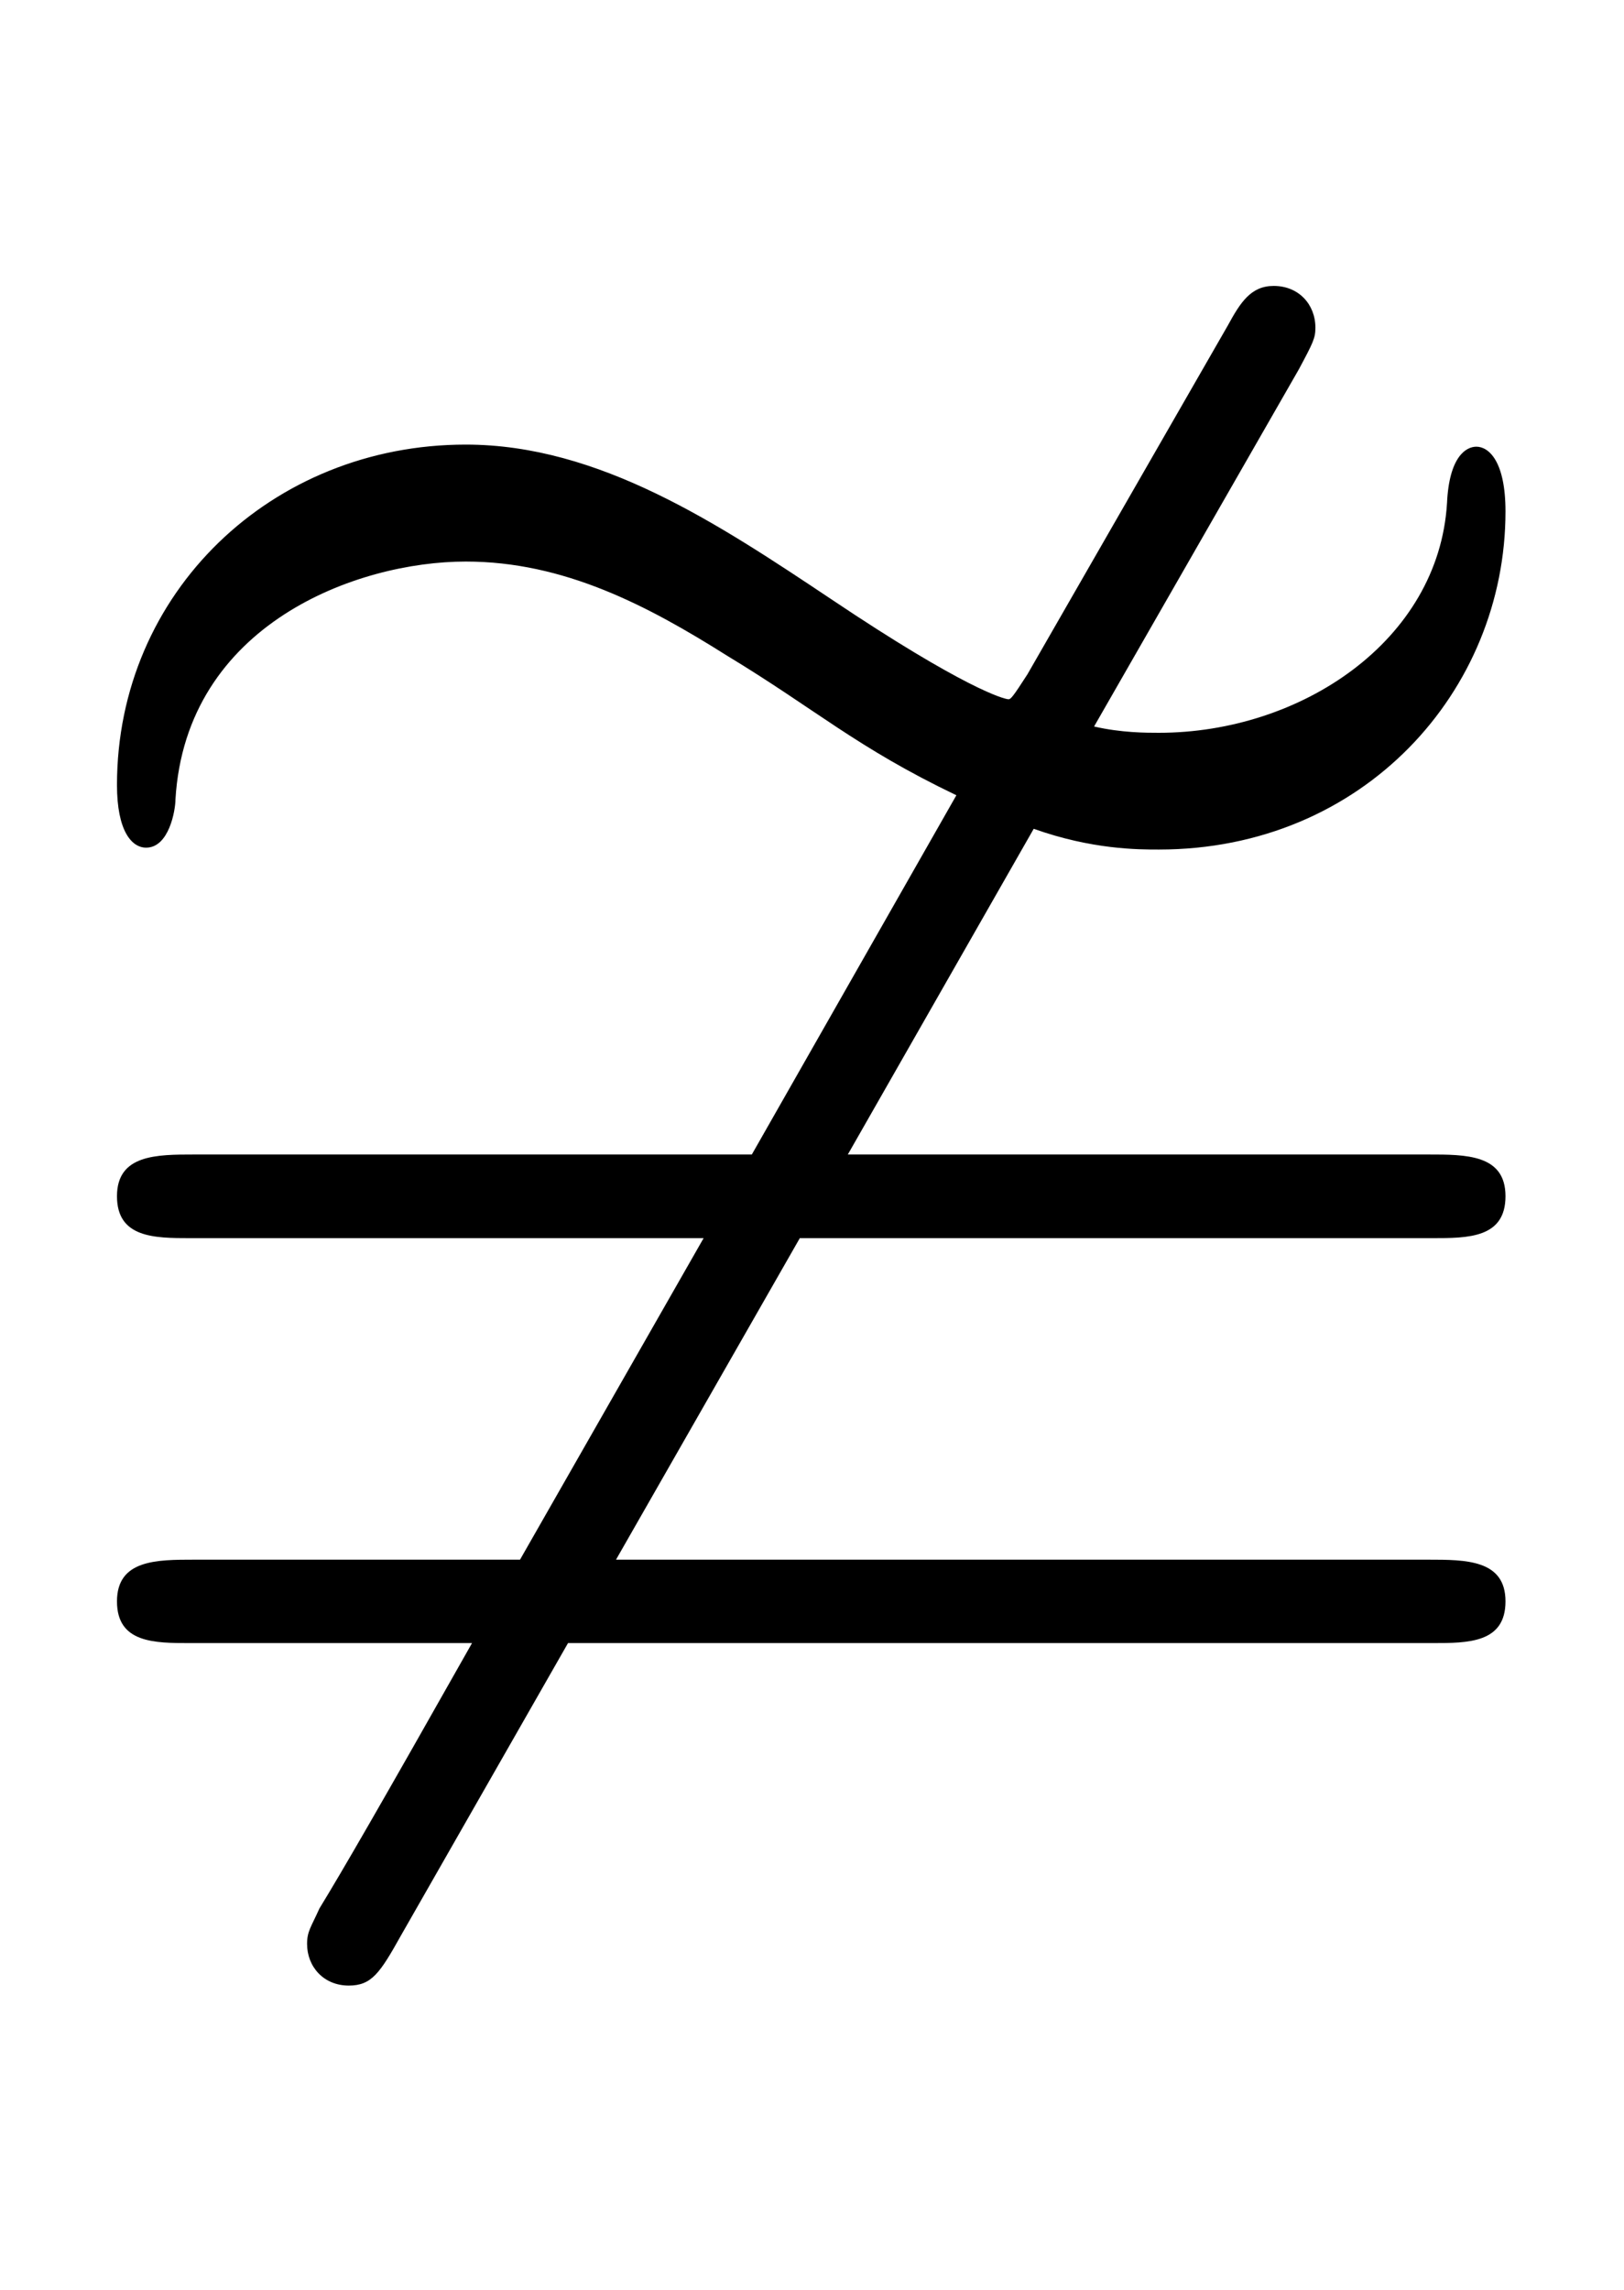 <?xml version='1.0' encoding='UTF-8'?>
<!-- This file was generated by dvisvgm 2.2 -->
<svg height='15.295pt' version='1.1' viewBox='200.624 911.292 10.848 15.295' width='10.848pt' xmlns='http://www.w3.org/2000/svg' xmlns:xlink='http://www.w3.org/1999/xlink'>
<defs>
<path d='M3.816 -2.002H6.834C7.004 -2.002 7.183 -2.002 7.183 -2.202S6.994 -2.401 6.814 -2.401H4.045L4.932 -3.955C5.21 -3.856 5.43 -3.856 5.529 -3.856C6.506 -3.856 7.183 -4.613 7.183 -5.469C7.183 -5.709 7.103 -5.778 7.044 -5.778C6.994 -5.778 6.914 -5.729 6.904 -5.509C6.864 -4.852 6.207 -4.413 5.529 -4.413C5.469 -4.413 5.35 -4.413 5.22 -4.443L6.197 -6.147C6.266 -6.276 6.276 -6.296 6.276 -6.346C6.276 -6.456 6.197 -6.545 6.077 -6.545C5.968 -6.545 5.918 -6.466 5.858 -6.356L4.902 -4.692C4.832 -4.583 4.822 -4.573 4.812 -4.573C4.792 -4.573 4.603 -4.623 3.965 -5.051C3.427 -5.41 2.859 -5.788 2.222 -5.788C1.295 -5.788 0.558 -5.081 0.558 -4.164C0.558 -3.945 0.628 -3.865 0.697 -3.865C0.807 -3.865 0.837 -4.045 0.837 -4.095C0.887 -4.932 1.704 -5.23 2.222 -5.23C2.69 -5.23 3.088 -5.021 3.467 -4.782C3.895 -4.523 4.085 -4.344 4.563 -4.115L3.587 -2.401H0.927C0.747 -2.401 0.558 -2.401 0.558 -2.202S0.737 -2.002 0.907 -2.002H3.357L2.481 -0.468H0.927C0.747 -0.468 0.558 -0.468 0.558 -0.269S0.737 -0.07 0.907 -0.07H2.252C1.813 0.707 1.634 1.016 1.524 1.196C1.484 1.285 1.465 1.305 1.465 1.365C1.465 1.474 1.544 1.564 1.664 1.564C1.773 1.564 1.813 1.504 1.913 1.325L2.71 -0.07H6.834C7.004 -0.07 7.183 -0.07 7.183 -0.269S6.994 -0.468 6.814 -0.468H2.939L3.816 -2.002Z' id='g13-29'/>
</defs>
<g id='page1' transform='matrix(1.4 0 0 1.4 0 0)'>
<use x='143.303' xlink:href='#g13-29' y='658.832'/>
</g>
</svg>